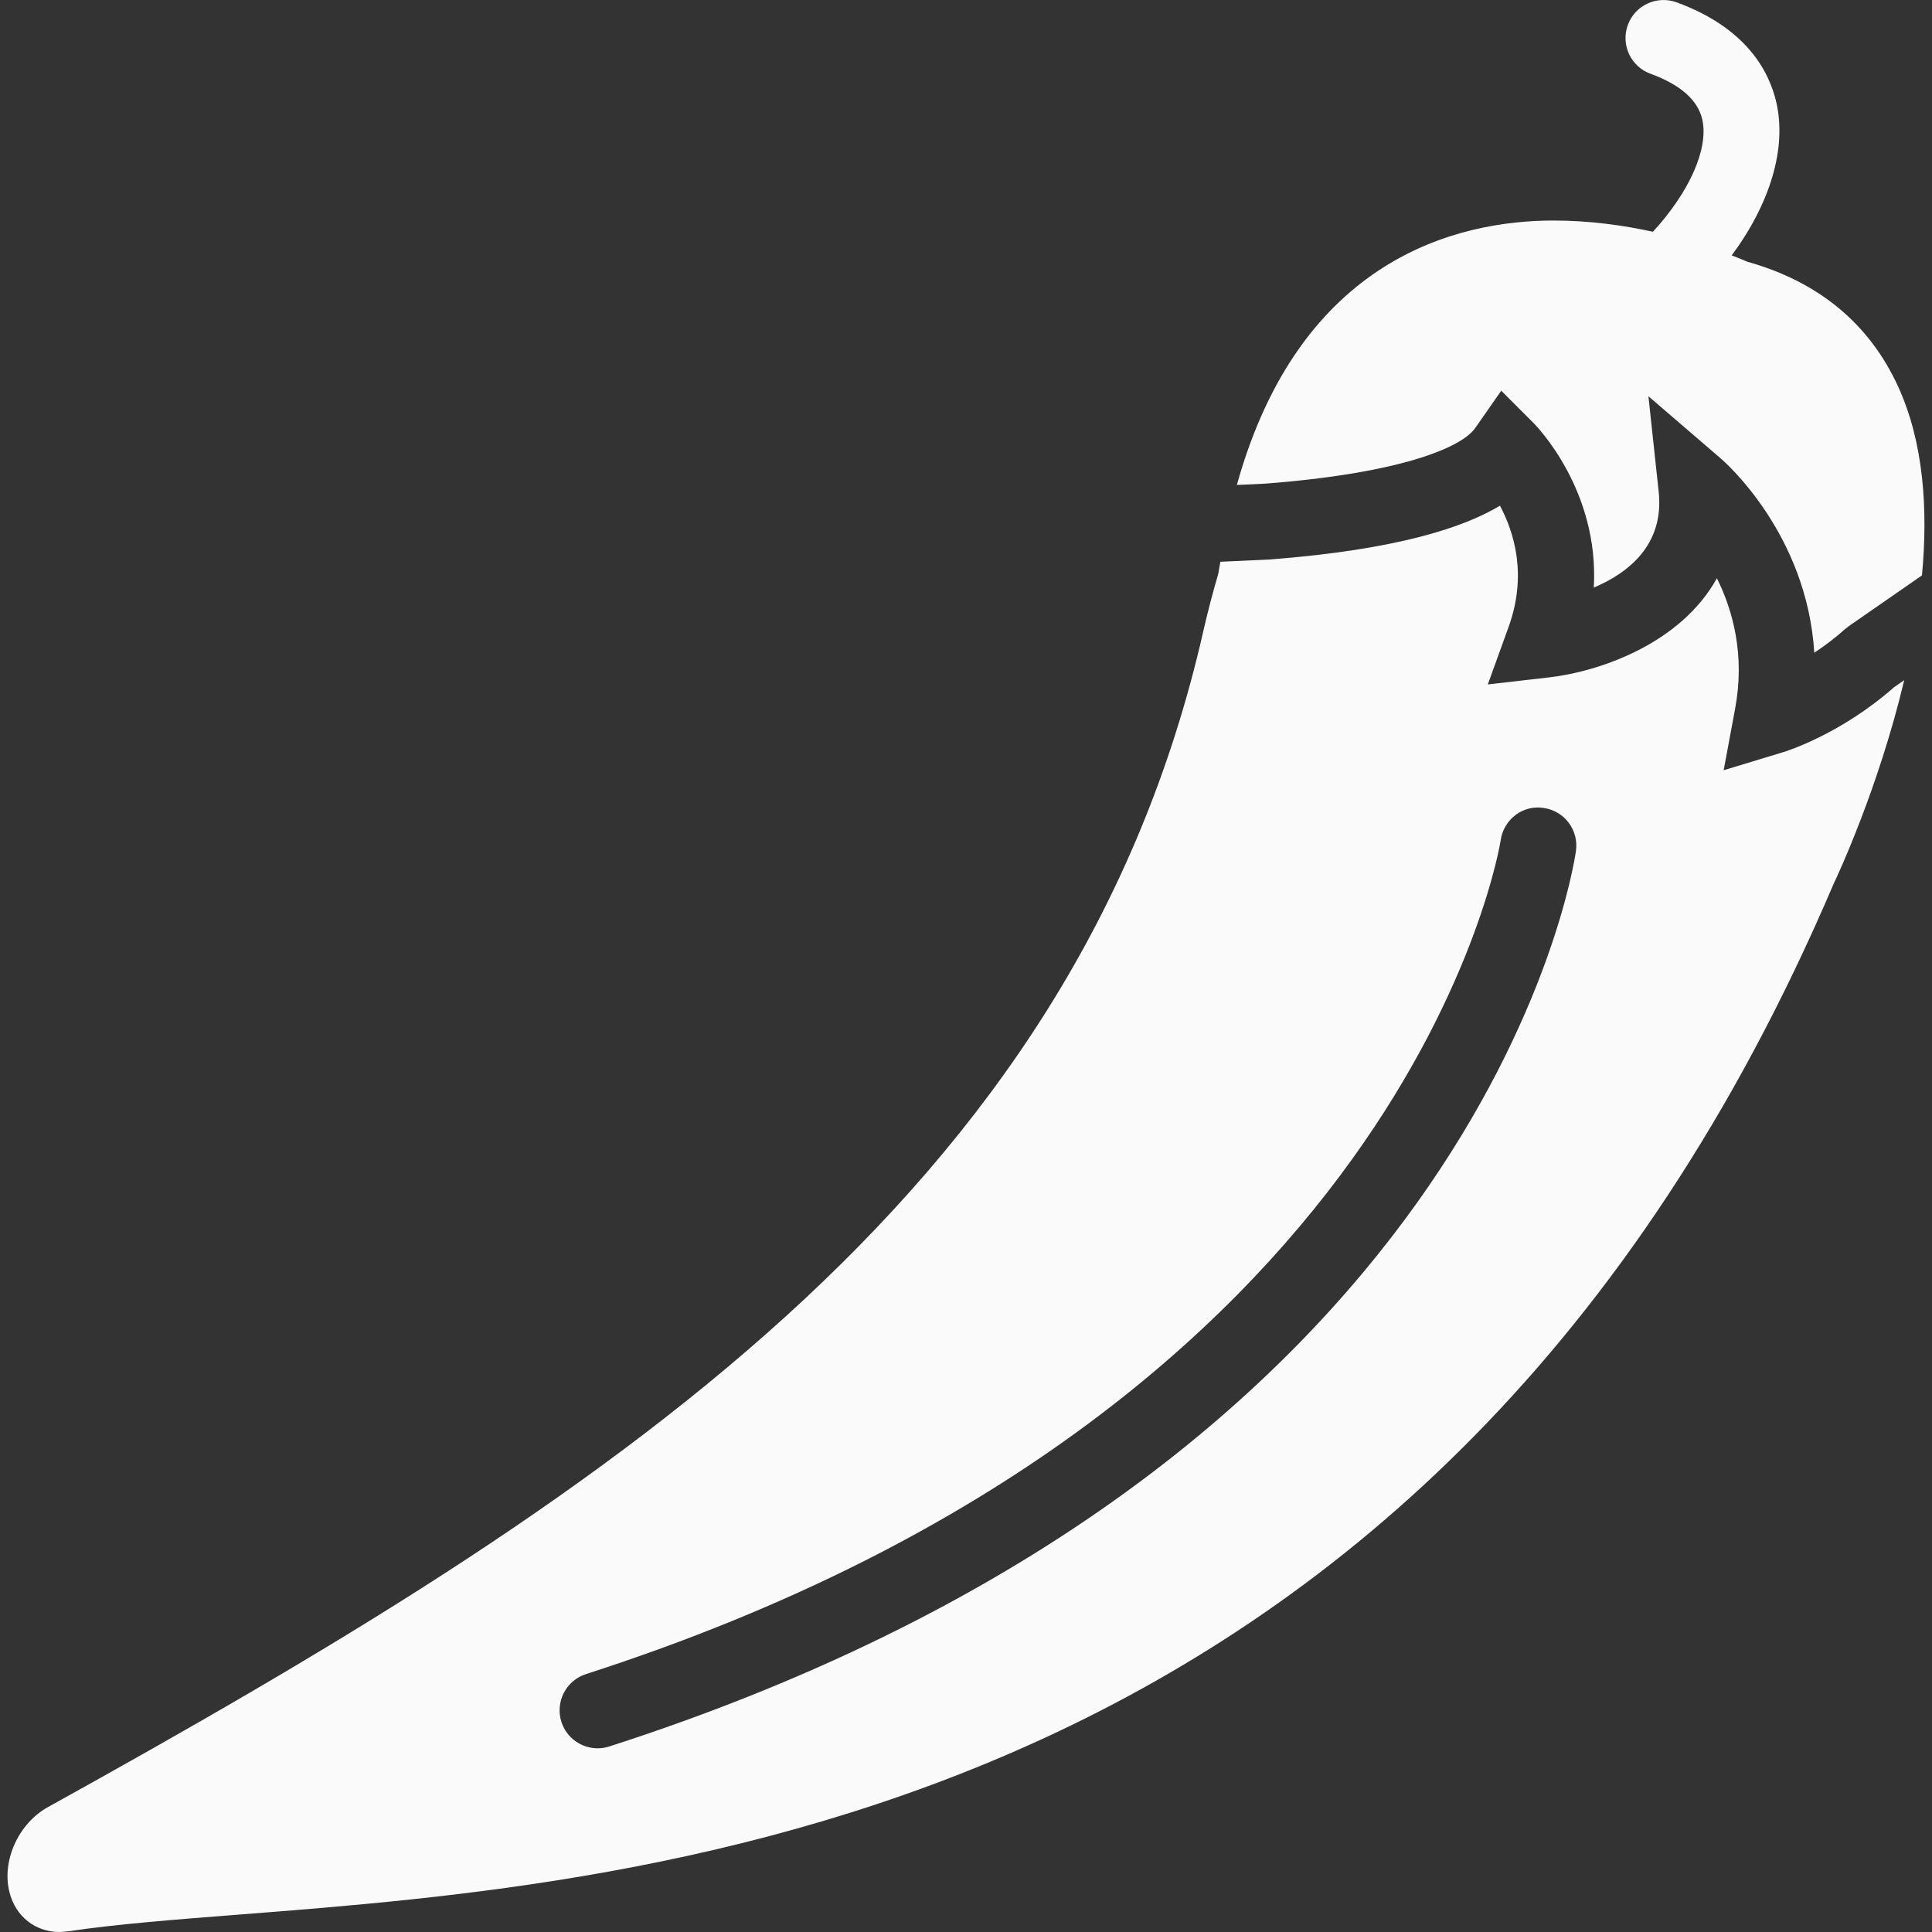 <?xml version="1.0" encoding="iso-8859-1"?>
<!-- Uploaded to: SVG Repo, www.svgrepo.com, Generator: SVG Repo Mixer Tools -->
<!DOCTYPE svg PUBLIC "-//W3C//DTD SVG 1.1//EN" "http://www.w3.org/Graphics/SVG/1.1/DTD/svg11.dtd">
<svg fill="#fafafa" height="200px" width="200px" version="1.1" id="Capa_1" xmlns="http://www.w3.org/2000/svg" xmlns:xlink="http://www.w3.org/1999/xlink" 
	 viewBox="0 0 50.83 50.83" xml:space="preserve">
<rect x="0" y="0" width="50.83" height="50.83" fill="#333333" stroke="none"/>
<g>
	<path d="M49.936,10.164c-0.757-1.649-2.09-2.752-3.962-3.277c-0.081-0.036-0.232-0.098-0.413-0.168
		c1.012-1.368,1.452-2.82,1.172-4.031c-0.192-0.831-0.804-1.962-2.623-2.627c-0.519-0.188-1.094,0.077-1.283,0.596
		c-0.189,0.52,0.077,1.094,0.596,1.283c0.786,0.287,1.244,0.69,1.362,1.199c0.176,0.762-0.333,1.91-1.297,2.958
		c-0.772-0.168-1.665-0.295-2.611-0.295c-2.516,0-6.673,0.981-8.336,6.957l0.737-0.034c3.507-0.267,5.164-0.933,5.536-1.466
		l0.683-0.98l0.844,0.845c0.085,0.085,1.738,1.775,1.591,4.335c0.898-0.38,1.857-1.116,1.707-2.521l-0.27-2.513l1.916,1.648
		c0.107,0.093,2.255,1.98,2.448,5.099c0.262-0.172,0.54-0.38,0.817-0.627l0.096-0.075l1.92-1.332
		C50.729,13.393,50.611,11.635,49.936,10.164z"/>
	<path d="M46.922,19.787l-1.573,0.477l0.301-1.617c0.263-1.406-0.053-2.574-0.479-3.434c-0.953,1.723-3.09,2.458-4.424,2.61
		l-1.603,0.184l0.548-1.517c0.493-1.364,0.144-2.488-0.229-3.185c-0.912,0.548-2.645,1.155-6.064,1.415l-1.291,0.06
		c-0.017,0.108-0.04,0.203-0.055,0.313c-0.135,0.465-0.268,0.958-0.395,1.515c-3.387,14.917-15.77,22.836-30.397,30.936
		c-0.78,0.433-1.224,1.421-1.01,2.248c0.163,0.631,0.679,1.038,1.315,1.038l0.226-0.017c1.241-0.188,2.766-0.306,4.532-0.444
		c10.971-0.856,31.394-2.45,41.922-27.125c0.086-0.178,1.175-2.496,1.853-5.349l-0.264,0.183
		C48.417,19.326,46.984,19.768,46.922,19.787z M16.03,45.949c-0.102,0.032-0.205,0.048-0.307,0.048c-0.423,0-0.815-0.27-0.952-0.693
		c-0.169-0.525,0.119-1.089,0.645-1.259c21.656-6.978,24.045-21.793,24.067-21.941c0.079-0.547,0.587-0.937,1.133-0.846
		c0.547,0.079,0.925,0.586,0.846,1.133C41.368,23.048,38.861,38.591,16.03,45.949z"/>
</g>
</svg>